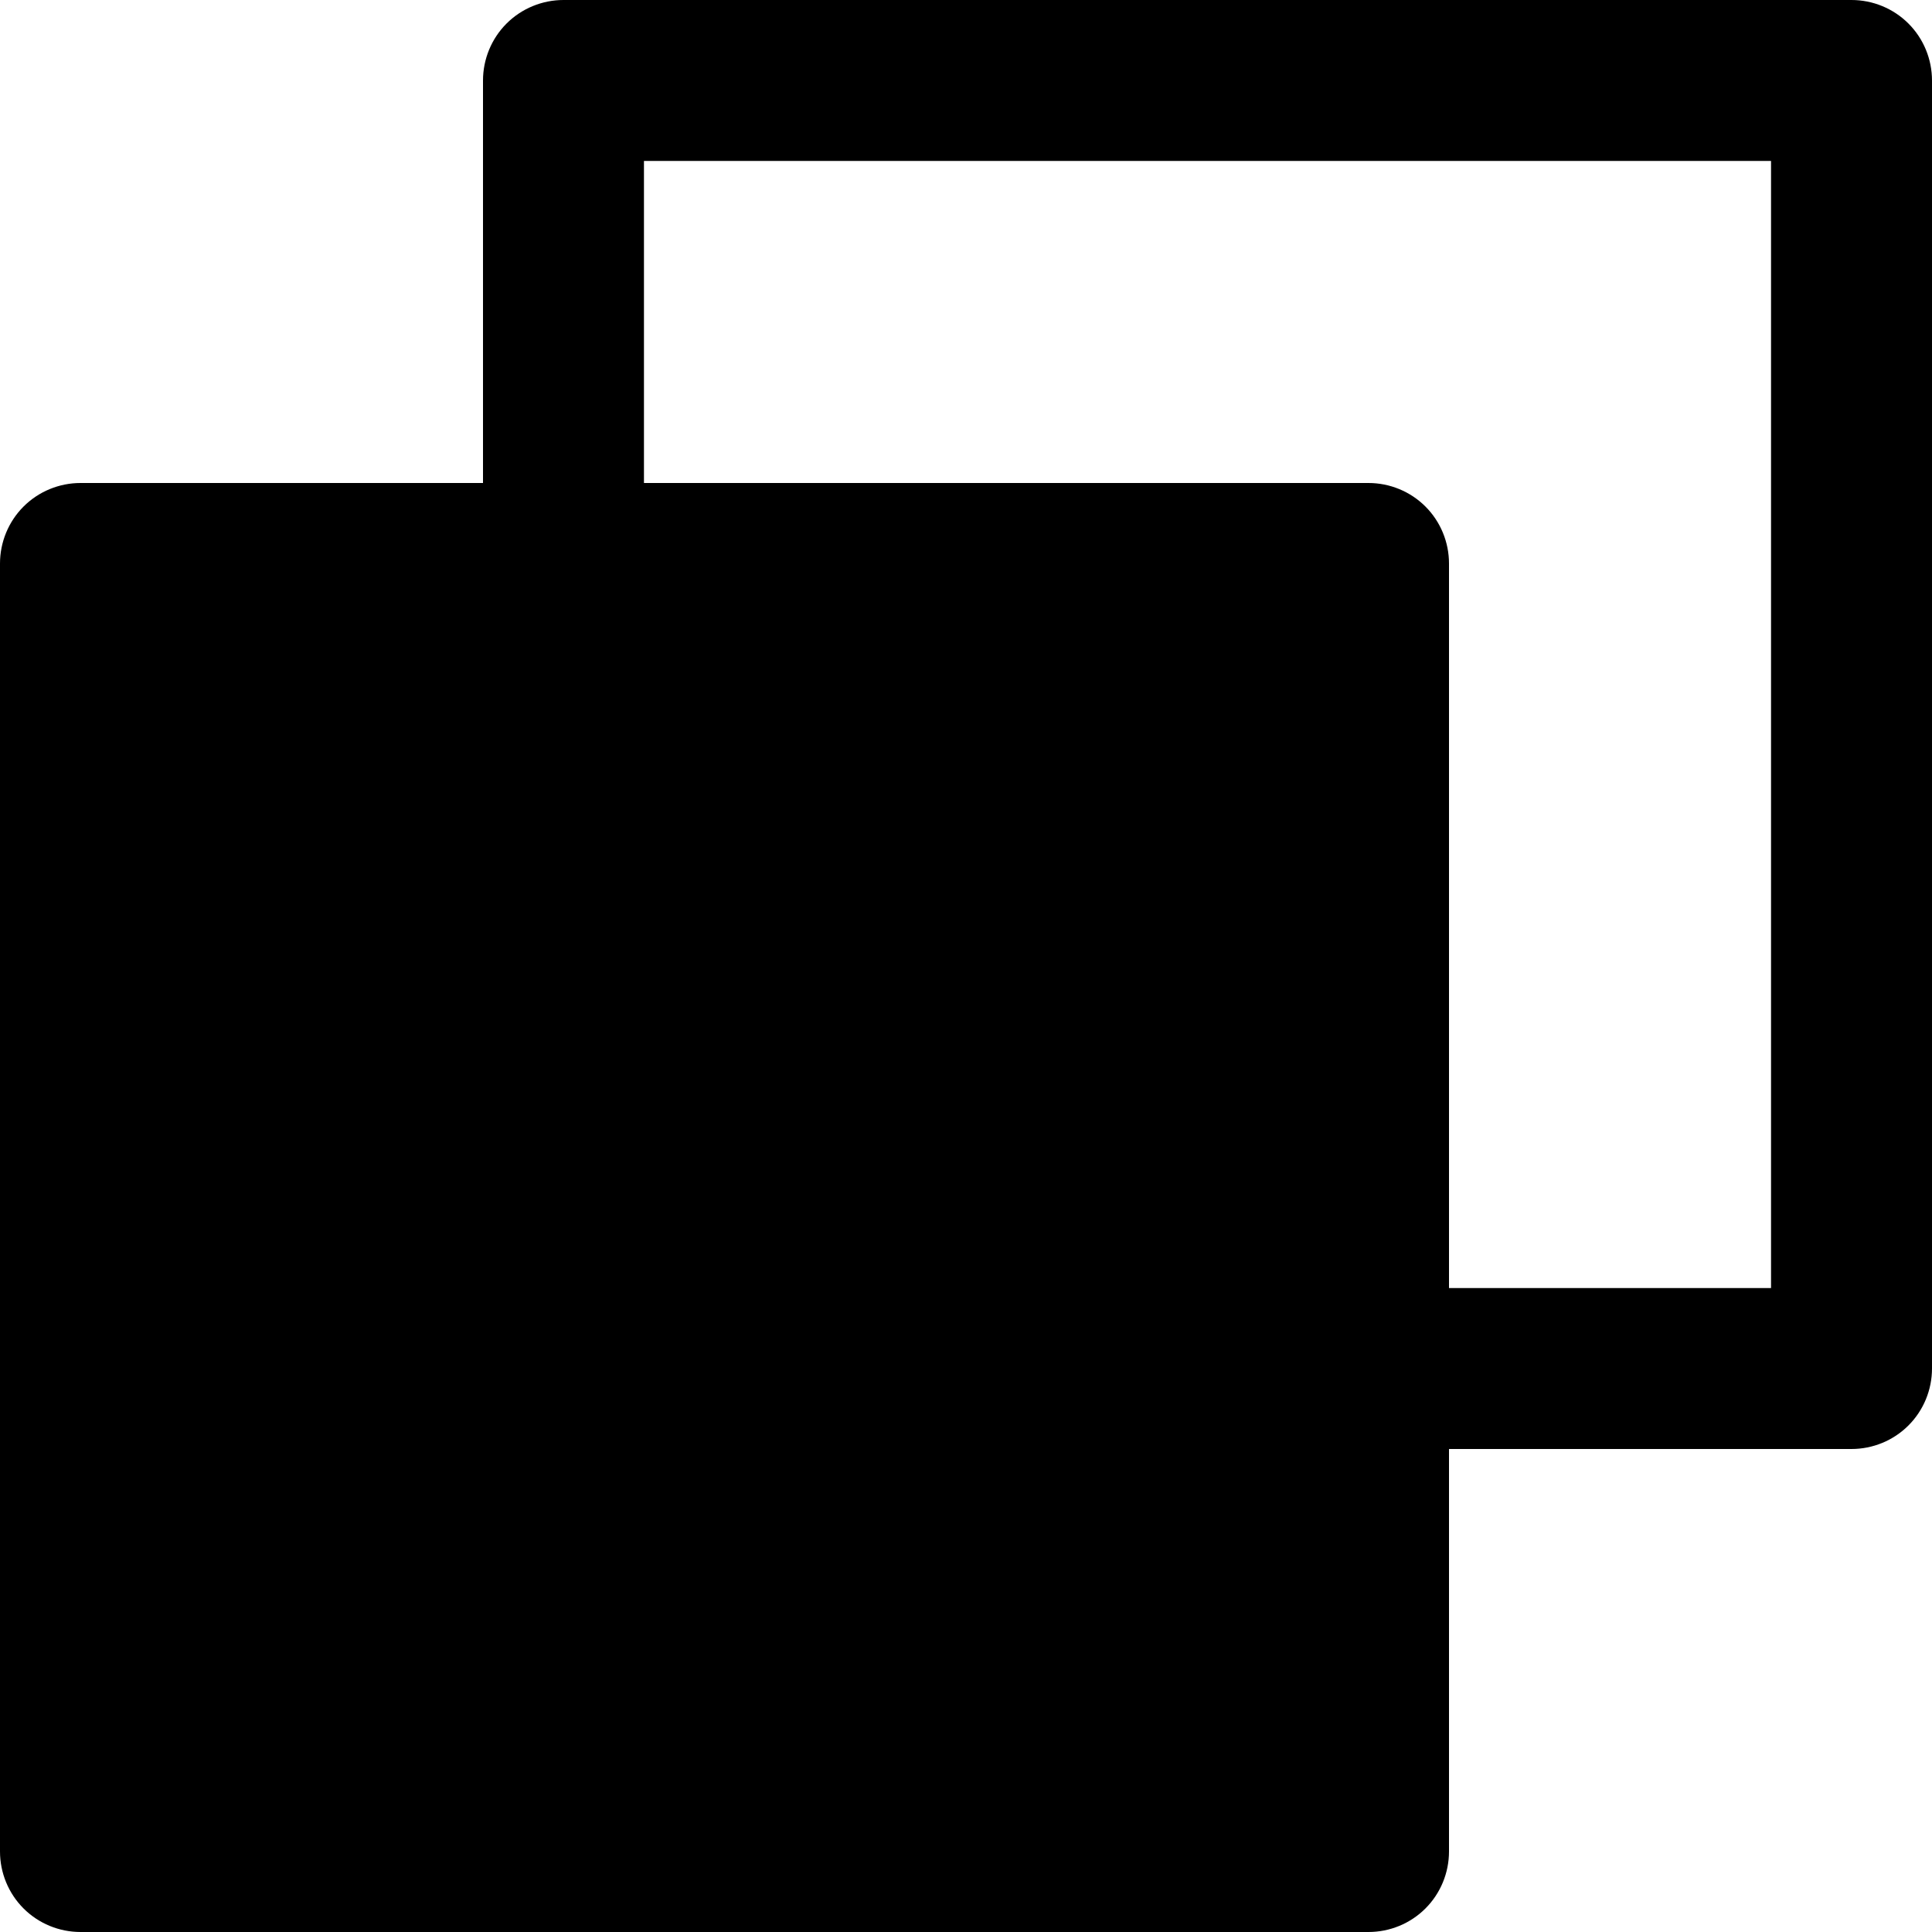 <svg fill="currentColor" width="16" height="16" viewBox="0 0 16 16" xmlns="http://www.w3.org/2000/svg">
<g clip-path="url(#clip0_2639_1433)">
<path d="M15.333 0H4.667C4.49 0 4.32 0.07 4.195 0.195C4.07 0.32 4 0.49 4 0.667V4H0.667C0.49 4 0.32 4.07 0.195 4.195C0.07 4.32 0 4.49 0 4.667V15.333C0 15.51 0.07 15.68 0.195 15.805C0.32 15.93 0.49 16 0.667 16H11.333C11.51 16 11.68 15.93 11.805 15.805C11.93 15.68 12 15.51 12 15.333V12H15.333C15.51 12 15.68 11.93 15.805 11.805C15.93 11.68 16 11.51 16 11.333V0.667C16 0.49 15.93 0.32 15.805 0.195C15.68 0.07 15.51 0 15.333 0ZM14.667 10.667H12V4.667C12 4.49 11.93 4.32 11.805 4.195C11.68 4.07 11.51 4 11.333 4H5.333V1.333H14.667V10.667Z"/>
</g>
<defs>
<clipPath id="clip0_2639_1433">
<rect width="16" height="16"/>
</clipPath>
</defs>
</svg>

